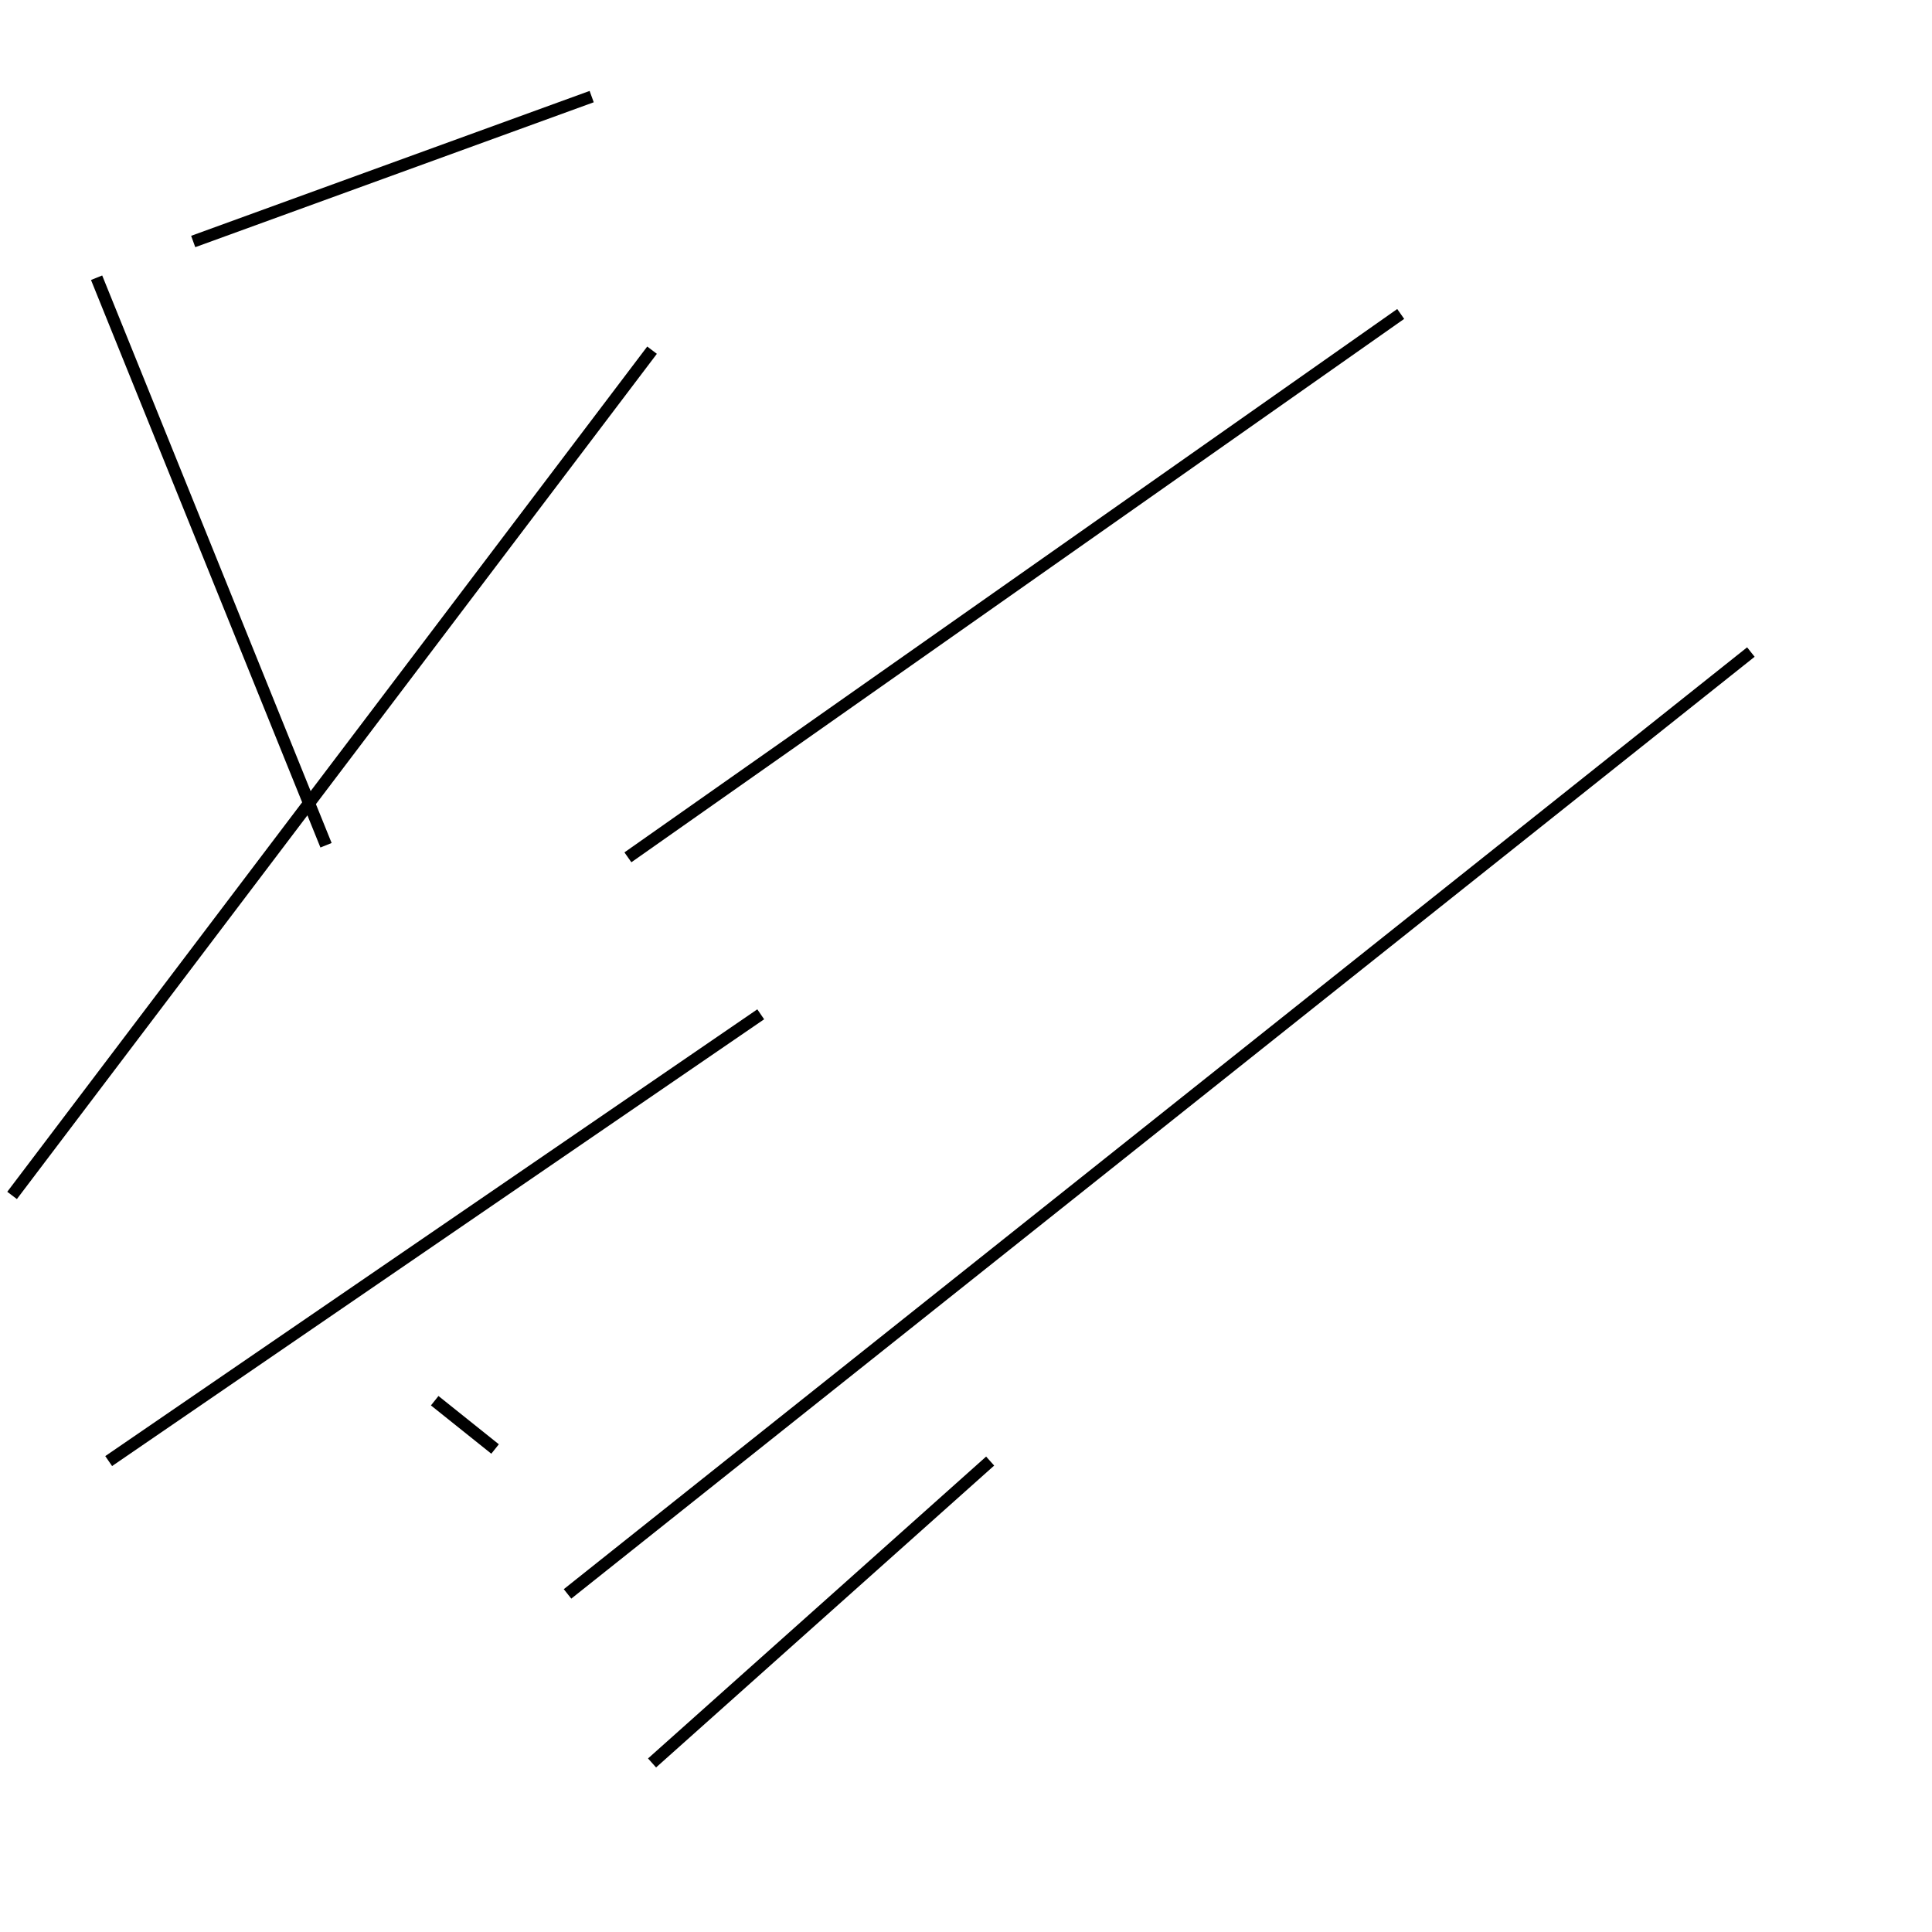<?xml version="1.0" encoding="utf-8" ?>
<svg baseProfile="full" height="160" version="1.1" width="160" xmlns="http://www.w3.org/2000/svg" xmlns:ev="http://www.w3.org/2001/xml-events" xmlns:xlink="http://www.w3.org/1999/xlink"><defs /><line stroke="black" stroke-width="1" x1="54" x2="1" y1="29" y2="99" /><line stroke="black" stroke-width="1" x1="8" x2="27" y1="23" y2="70" /><line stroke="black" stroke-width="1" x1="145" x2="47" y1="54" y2="132" /><line stroke="black" stroke-width="1" x1="52" x2="116" y1="71" y2="26" /><line stroke="black" stroke-width="1" x1="49" x2="16" y1="8" y2="20" /><line stroke="black" stroke-width="1" x1="36" x2="41" y1="116" y2="120" /><line stroke="black" stroke-width="1" x1="54" x2="82" y1="146" y2="121" /><line stroke="black" stroke-width="1" x1="9" x2="63" y1="121" y2="84" /></svg>